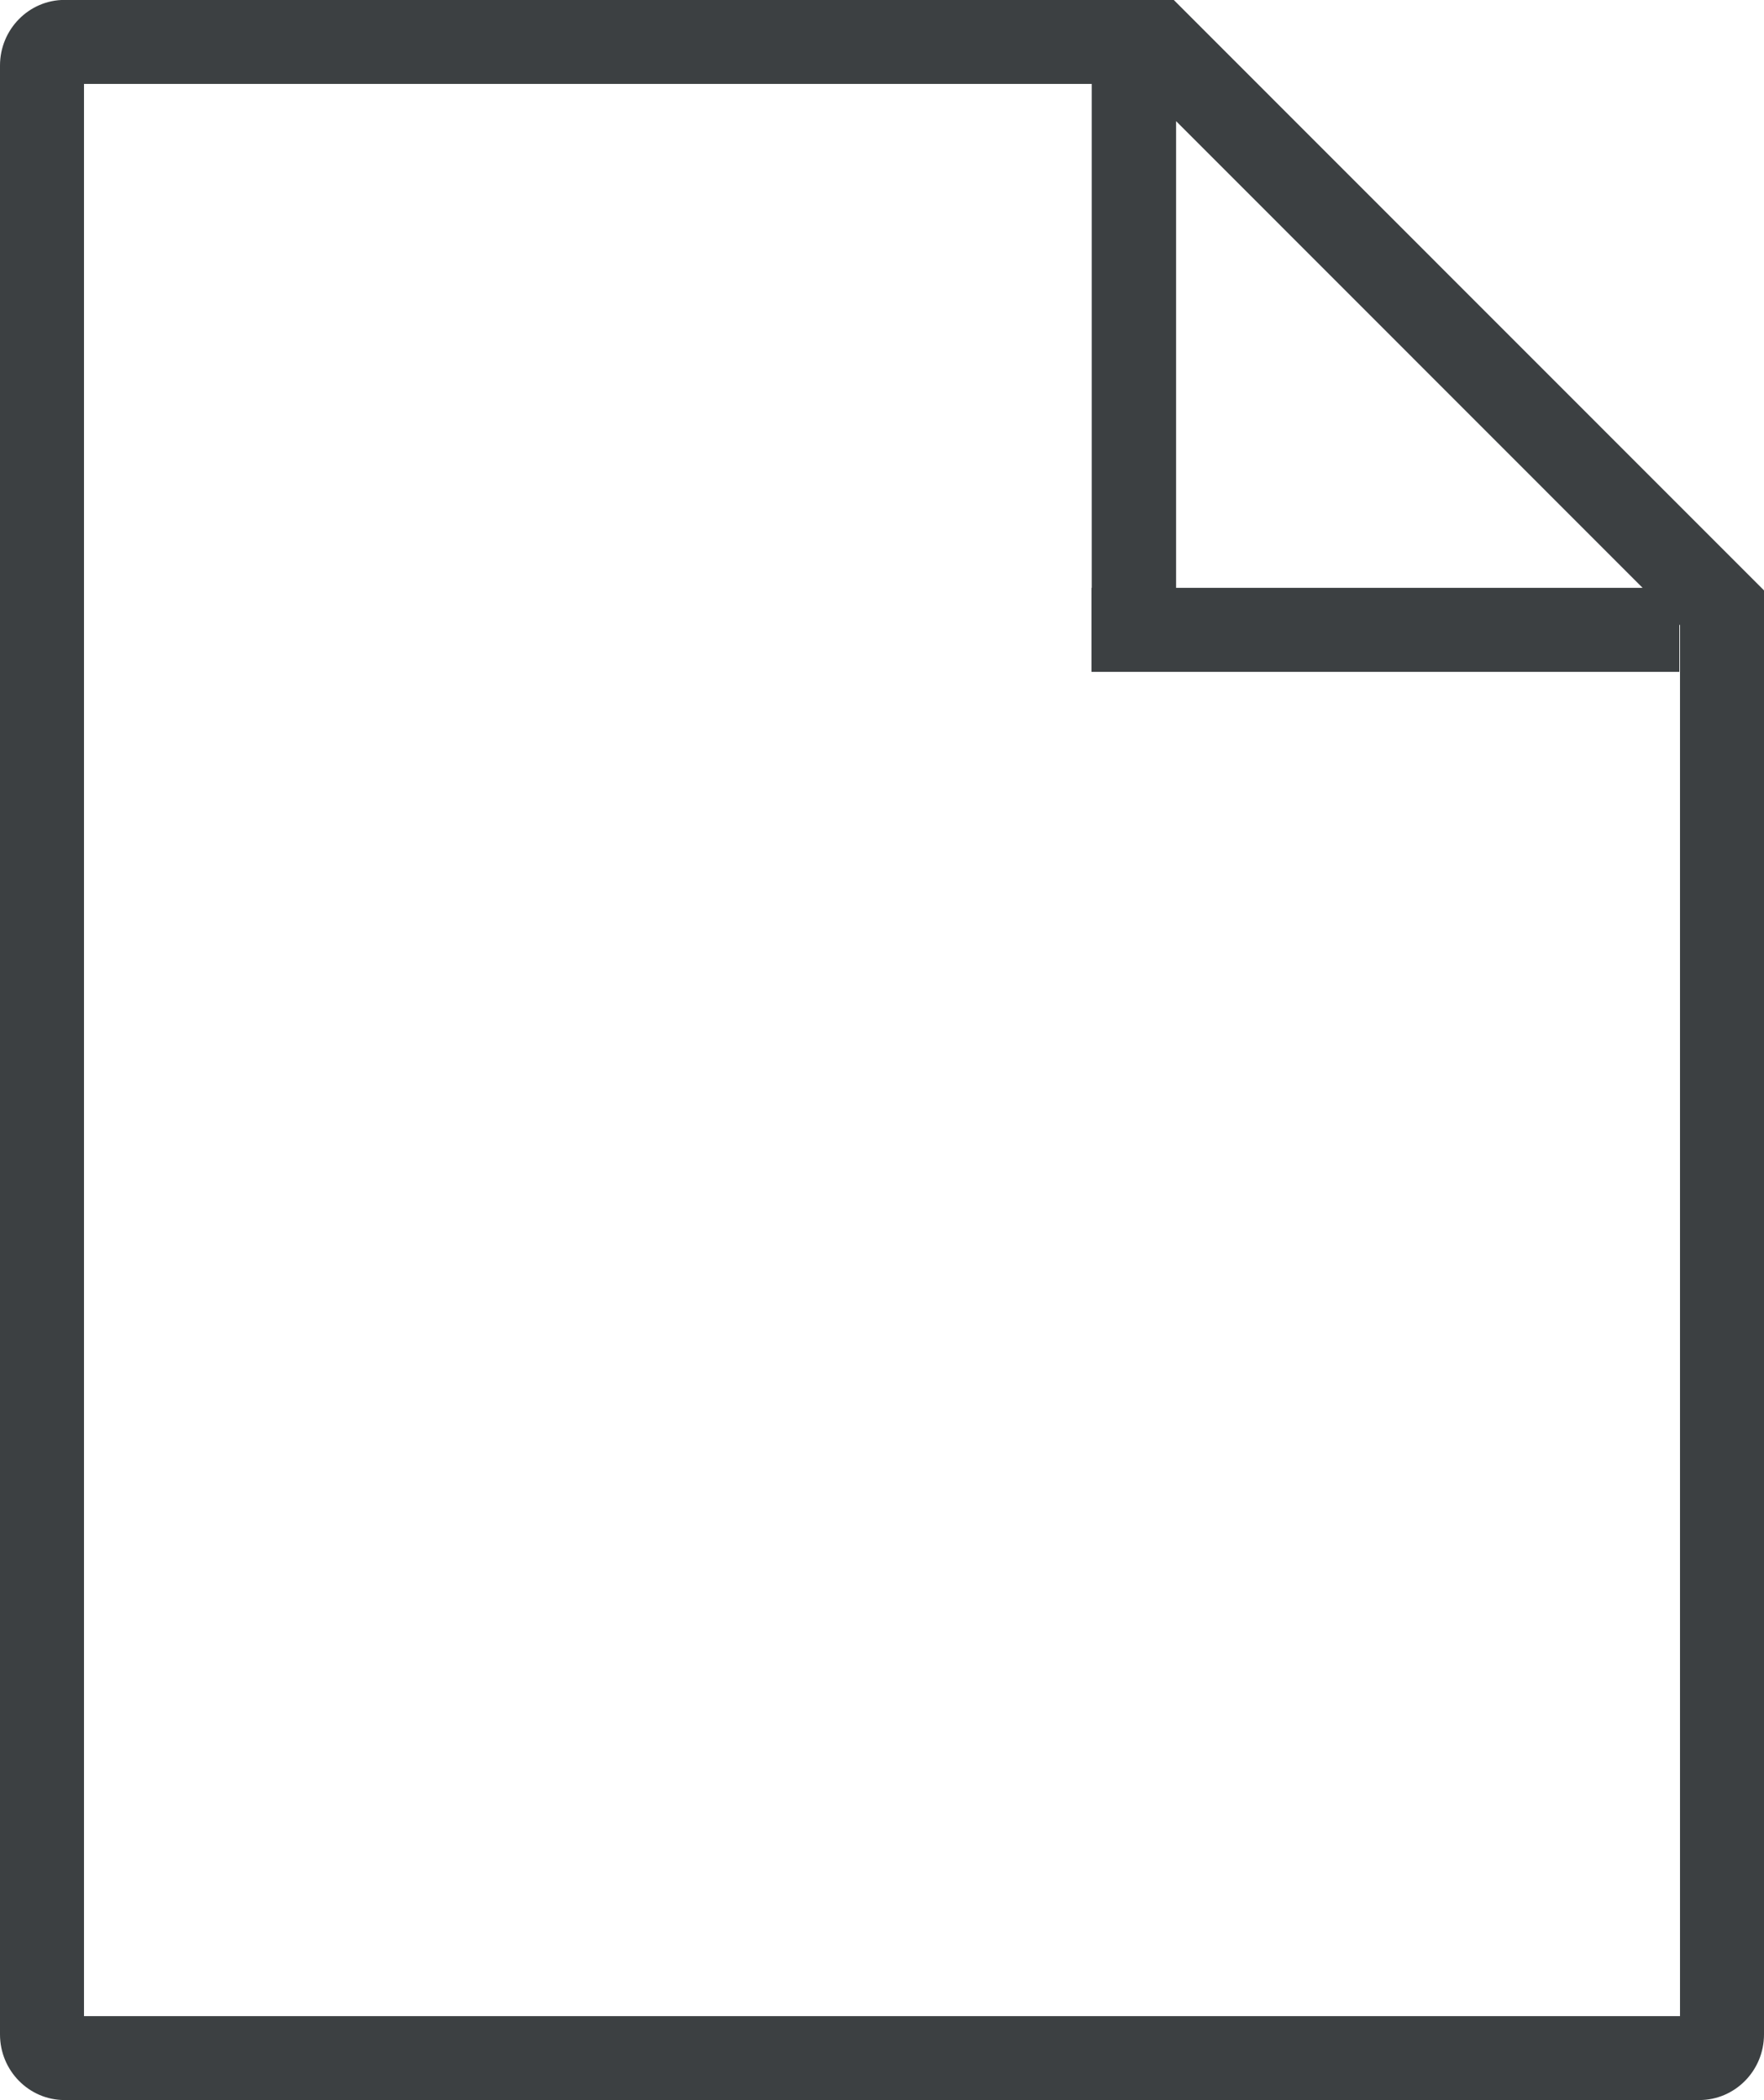 <svg xmlns="http://www.w3.org/2000/svg" xmlns:xlink="http://www.w3.org/1999/xlink" preserveAspectRatio="xMidYMid" width="21" height="25" viewBox="0 0 21 25">
  <defs>
    <style>
      .cls-1 {
        fill: #3c4042;
        fill-rule: evenodd;
      }
    </style>
  </defs>
  <path d="M20.230,24.999 L0.768,24.999 C0.345,24.999 -0.000,24.649 -0.000,24.218 L-0.000,0.780 C-0.000,0.349 0.345,-0.001 0.768,-0.001 L13.973,-0.001 L21.000,7.028 L21.000,24.218 C21.000,24.649 20.655,24.999 20.230,24.999 ZM14.001,6.998 L19.555,6.998 L14.001,1.442 L14.001,6.998 ZM20.000,7.442 L19.992,7.435 L19.992,7.998 L12.994,7.998 L12.994,6.998 L12.997,6.998 L12.997,0.999 L1.000,0.999 L1.000,24.000 L20.000,24.000 L20.000,7.442 Z" class="cls-1"/>
</svg>
